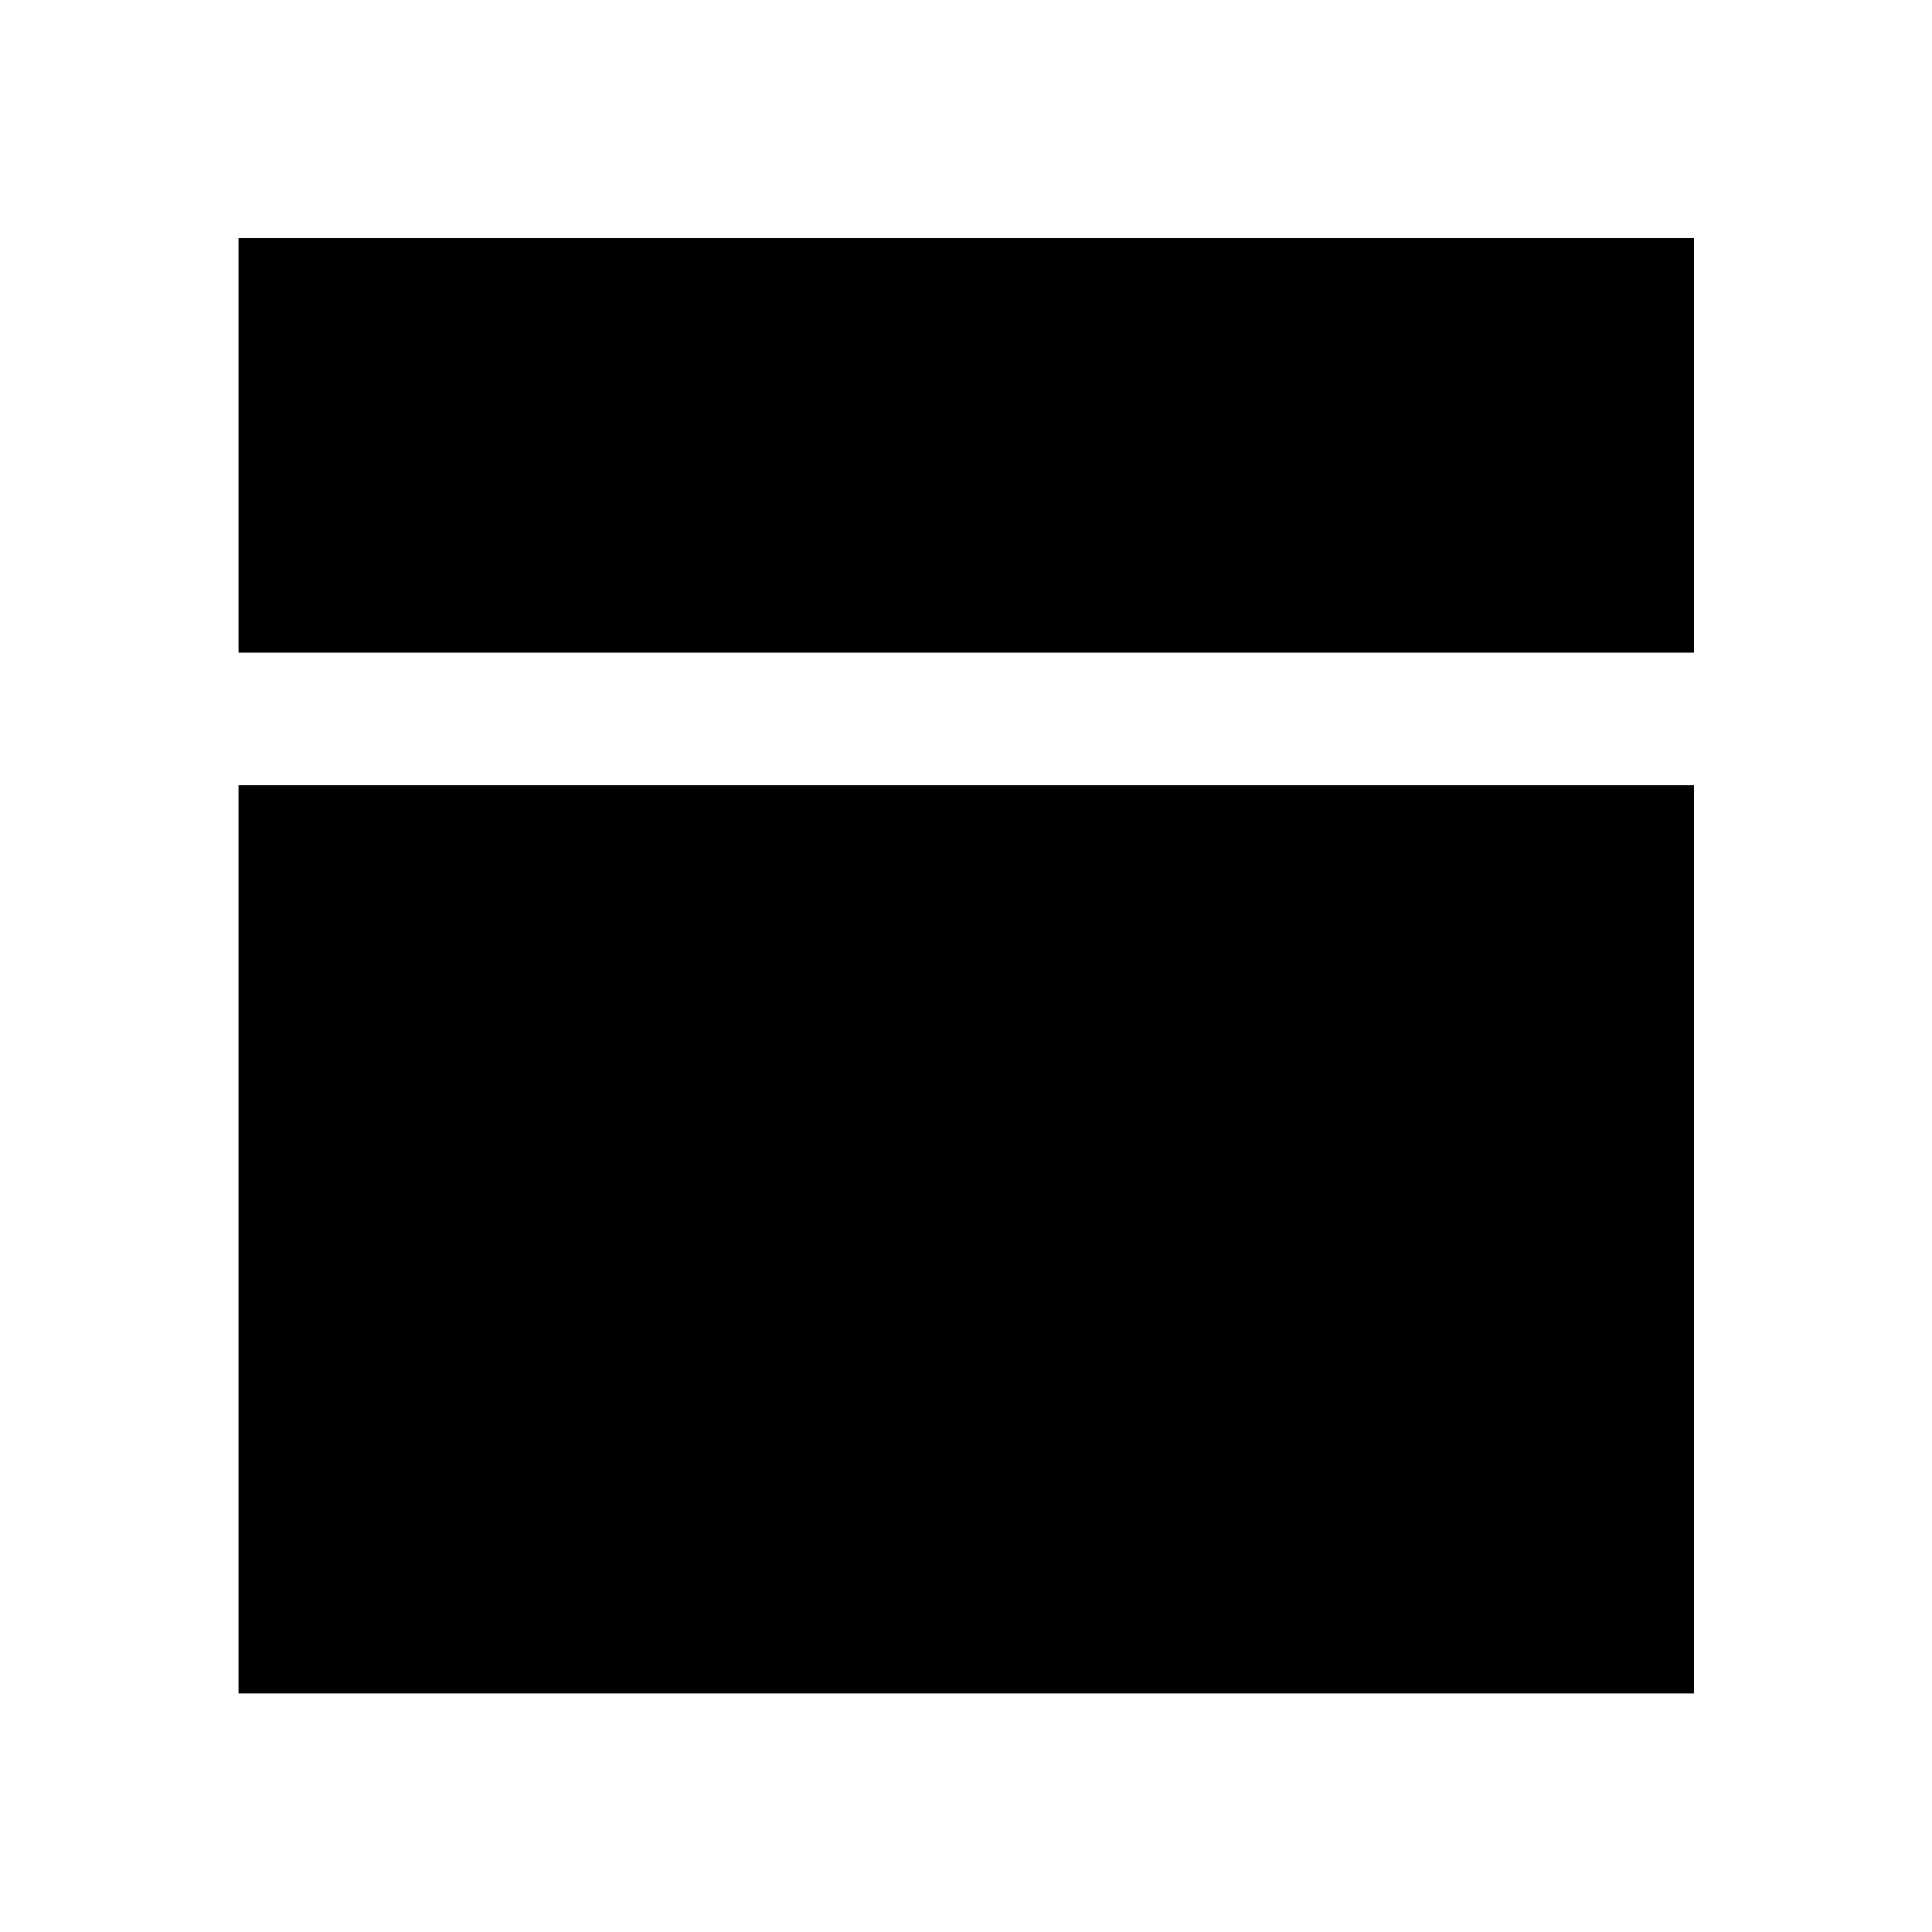<svg xmlns="http://www.w3.org/2000/svg" height="48" viewBox="0 -960 960 960" width="48"><path d="M118.522-635.696v-206.022h723.196v206.022H118.522Zm0 517.174v-451.304h723.196v451.304H118.522Z"/></svg>